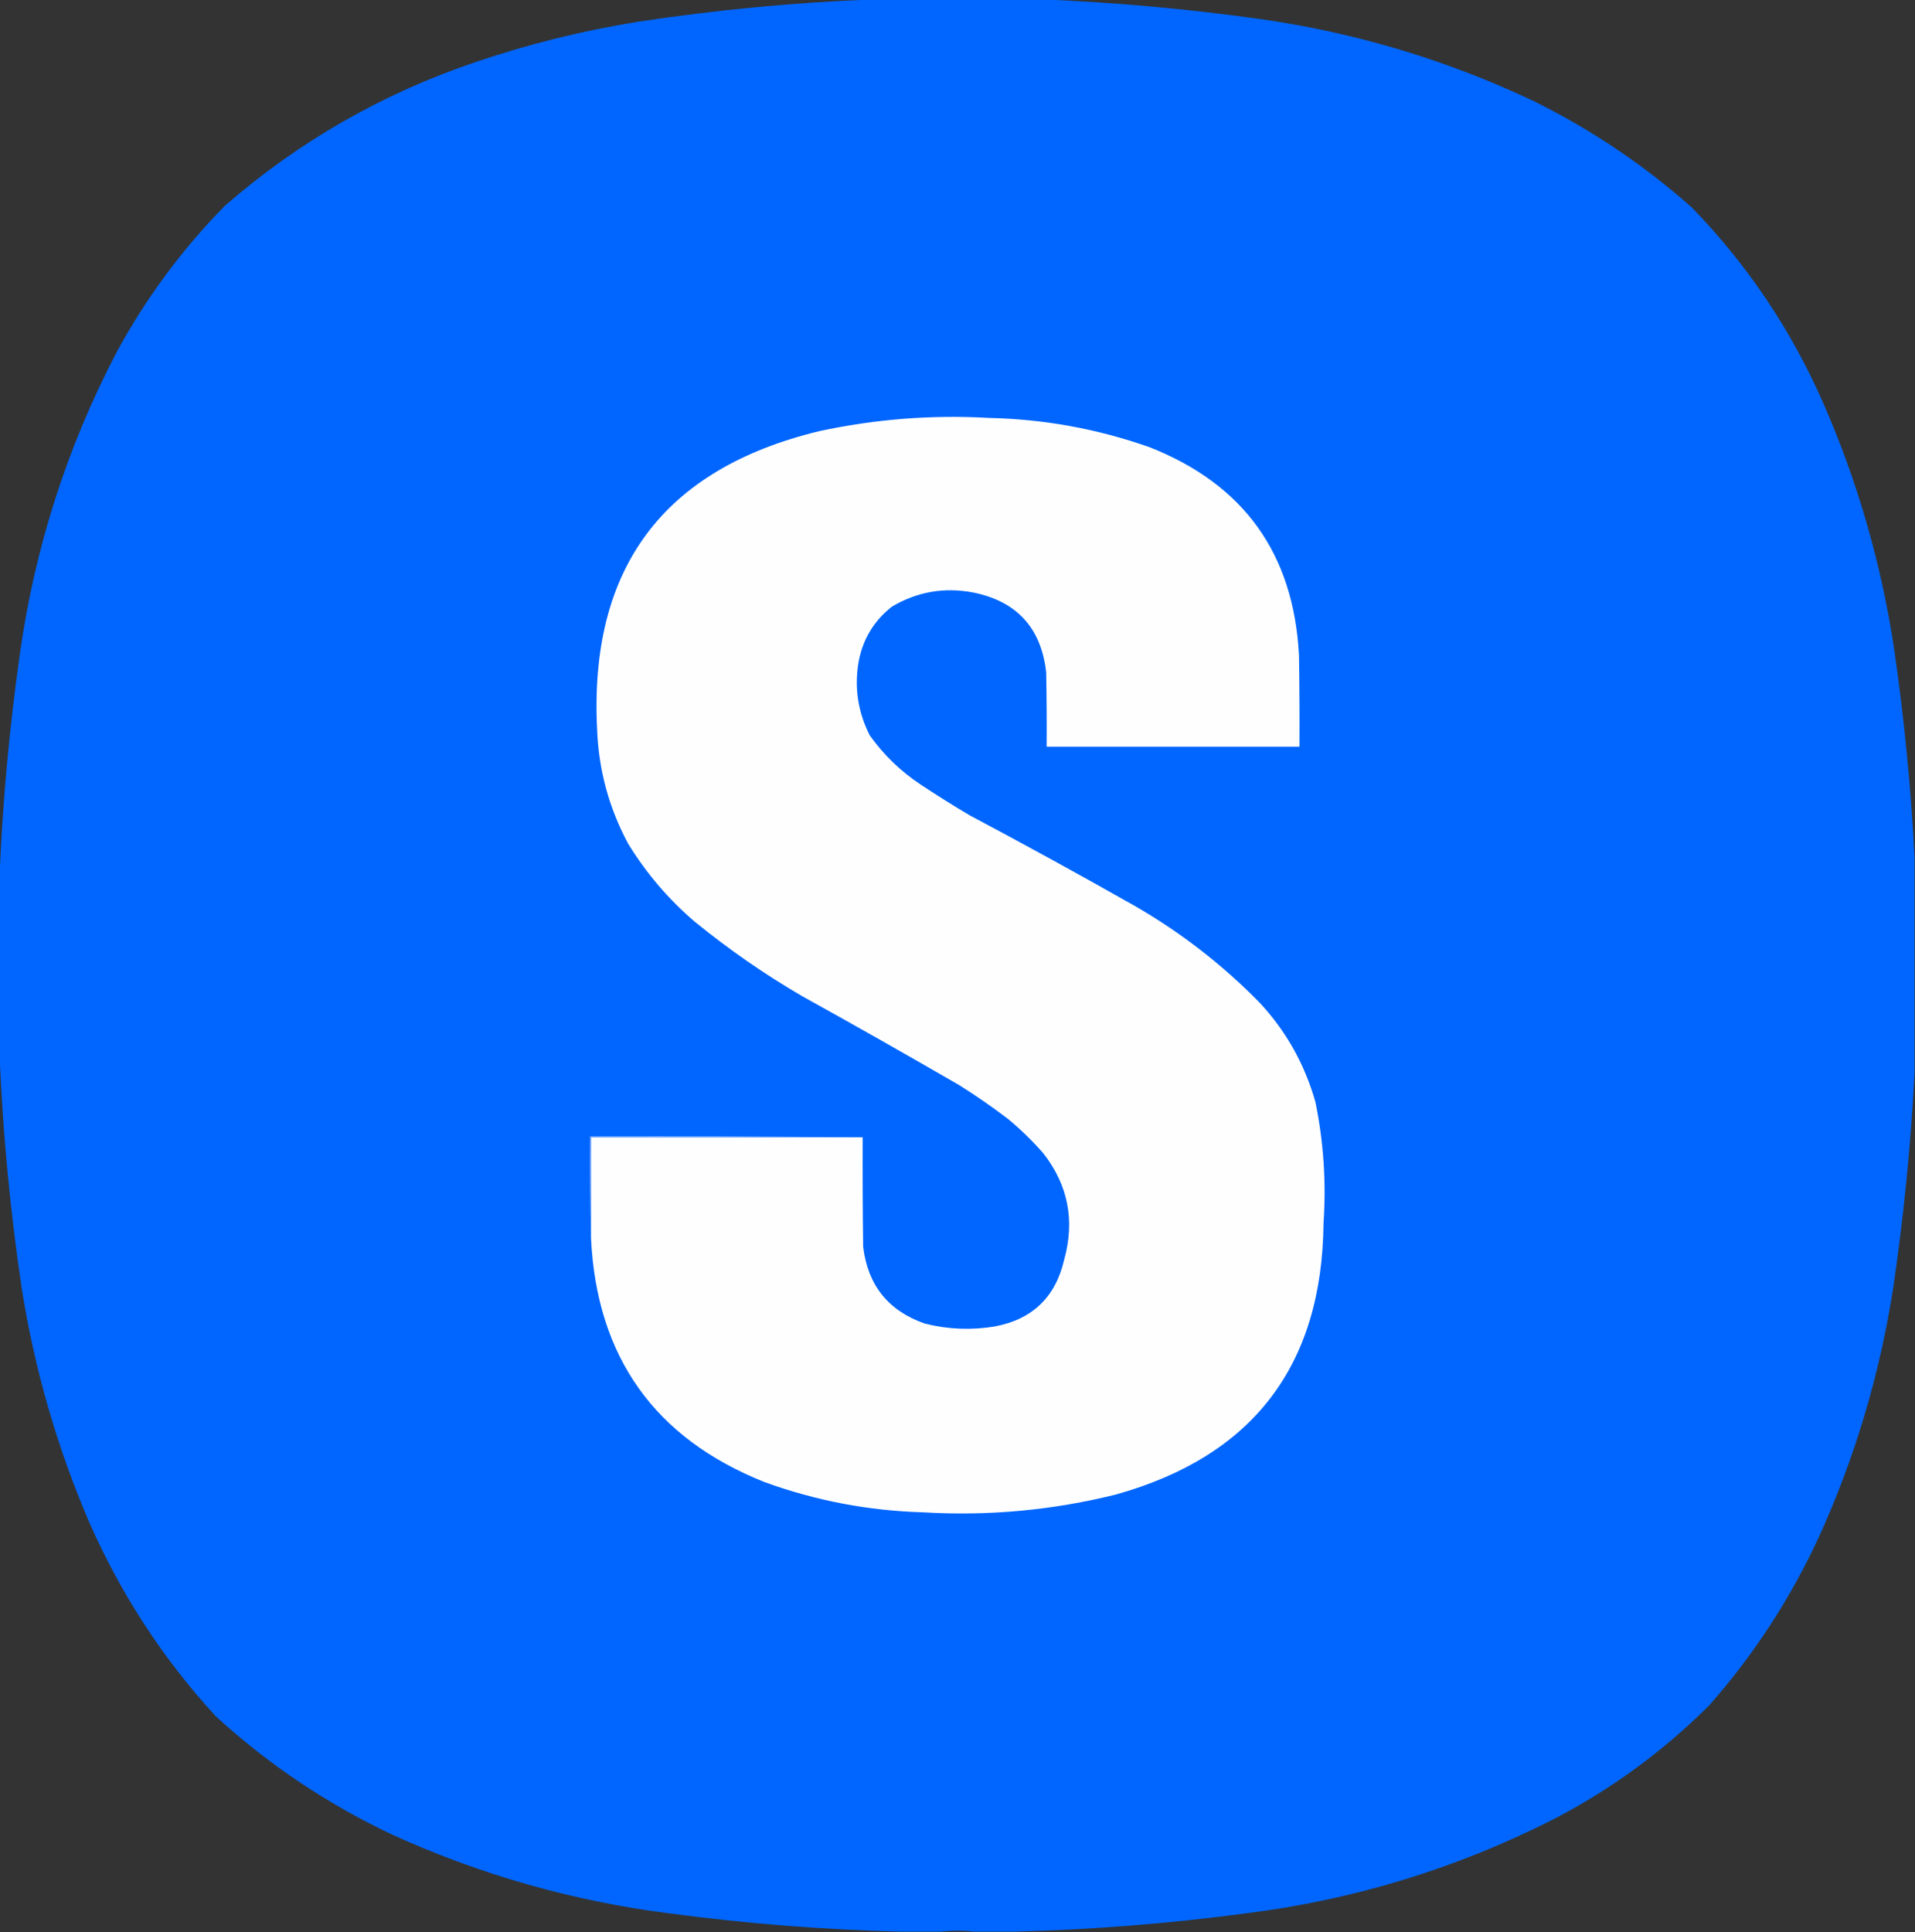 <?xml version="1.0" encoding="UTF-8"?>
<!DOCTYPE svg PUBLIC "-//W3C//DTD SVG 1.1//EN" "http://www.w3.org/Graphics/SVG/1.1/DTD/svg11.dtd">
<svg xmlns="http://www.w3.org/2000/svg" version="1.1" width="2030px" height="2048px" style="shape-rendering:geometricPrecision; text-rendering:geometricPrecision; image-rendering:optimizeQuality; fill-rule:evenodd; clip-rule:evenodd" xmlns:xlink="http://www.w3.org/1999/xlink">
<rect width="100%" height="100%" fill="#333333" stroke="none"/>
<g><path style="opacity:0.999" fill="#0066ff" d="M 922.5,-0.5 C 984.167,-0.5 1045.83,-0.5 1107.5,-0.5C 1183.34,2.627 1259.01,9.46 1334.5,20C 1435.99,34.285 1532.99,63.285 1625.5,107C 1686.68,137.224 1742.68,174.891 1793.5,220C 1851.84,280.056 1898,348.556 1932,425.5C 1968.98,509.727 1994.31,597.394 2008,688.5C 2018.55,761.657 2025.72,834.99 2029.5,908.5C 2029.5,984.833 2029.5,1061.17 2029.5,1137.5C 2025.59,1213.37 2018.09,1289.04 2007,1364.5C 1992.77,1456.52 1966.44,1544.85 1928,1629.5C 1897.8,1694.64 1859.13,1753.97 1812,1807.5C 1763.29,1856.1 1708.46,1896.26 1647.5,1928C 1544.73,1980.25 1436.06,2013.59 1321.5,2028C 1239.36,2038.97 1157.03,2045.47 1074.5,2047.5C 1060.5,2047.5 1046.5,2047.5 1032.5,2047.5C 1020.83,2046.17 1009.17,2046.17 997.5,2047.5C 983.5,2047.5 969.5,2047.5 955.5,2047.5C 872.975,2045.46 790.642,2038.96 708.5,2028C 606.933,2014.94 509.599,1987.28 416.5,1945C 347.284,1912.42 284.617,1870.42 228.5,1819C 172.903,1758.37 128.403,1690.2 95,1614.5C 60.6,1534.57 36.6,1451.57 23,1365.5C 10.737,1283.1 2.903,1200.43 -0.5,1117.5C -0.5,1054.5 -0.5,991.5 -0.5,928.5C 2.776,849.967 9.942,771.634 21,693.5C 36.75,581.253 70.75,474.92 123,374.5C 154.057,316.905 192.557,264.739 238.5,218C 316.452,150.162 404.785,99.495 503.5,66C 559.947,46.805 617.613,32.472 676.5,23C 758.221,10.617 840.221,2.784 922.5,-0.5 Z"/></g>
<g><path style="opacity:1" fill="#fefeff" d="M 626.5,1312.5 C 626.5,1276.83 626.5,1241.17 626.5,1205.5C 722.5,1205.5 818.5,1205.5 914.5,1205.5C 914.333,1244.17 914.5,1282.83 915,1321.5C 919.897,1362.39 941.73,1389.55 980.5,1403C 1004.93,1409.12 1029.59,1410.12 1054.5,1406C 1094.33,1398.51 1118.83,1375.01 1128,1335.5C 1139.64,1293.91 1132.31,1256.24 1106,1222.5C 1094.47,1209.3 1081.97,1197.13 1068.5,1186C 1051.72,1173.22 1034.38,1161.22 1016.5,1150C 961.491,1118.16 906.158,1086.83 850.5,1056C 810.408,1032.63 772.408,1006.29 736.5,977C 708.562,953.08 685.062,925.58 666,894.5C 645.646,856.764 634.646,816.431 633,773.5C 624.333,602.57 702.833,497.07 868.5,457C 927.844,444.215 987.844,439.548 1048.5,443C 1106.86,444.281 1163.52,454.614 1218.5,474C 1318.44,513.324 1371.28,586.824 1377,694.5C 1377.5,726.832 1377.67,759.165 1377.5,791.5C 1288.17,791.5 1198.83,791.5 1109.5,791.5C 1109.67,765.165 1109.5,738.831 1109,712.5C 1103.68,665.514 1077.85,637.347 1031.5,628C 1000.82,622.223 972.154,627.223 945.5,643C 926.118,658.253 914.285,678.086 910,702.5C 905.639,729.545 909.639,755.212 922,779.5C 936.918,800.419 955.085,817.919 976.5,832C 993.234,843.062 1010.23,853.729 1027.5,864C 1086.31,895.238 1144.65,927.238 1202.5,960C 1251.24,988.047 1295.4,1022.21 1335,1062.5C 1363.36,1092.86 1383.19,1128.19 1394.5,1168.5C 1403.09,1210.74 1405.93,1253.41 1403,1296.5C 1401.52,1447.37 1328.36,1543.2 1183.5,1584C 1116.22,1600.81 1047.89,1607.14 978.5,1603C 920.733,1601.37 864.733,1590.71 810.5,1571C 693.944,1524.55 632.61,1438.38 626.5,1312.5 Z"/></g>
<g><path style="opacity:1" fill="#8eb7ff" d="M 914.5,1205.5 C 818.5,1205.5 722.5,1205.5 626.5,1205.5C 626.5,1241.17 626.5,1276.83 626.5,1312.5C 625.502,1276.67 625.168,1240.67 625.5,1204.5C 722.001,1204.17 818.335,1204.5 914.5,1205.5 Z"/></g>
</svg>
